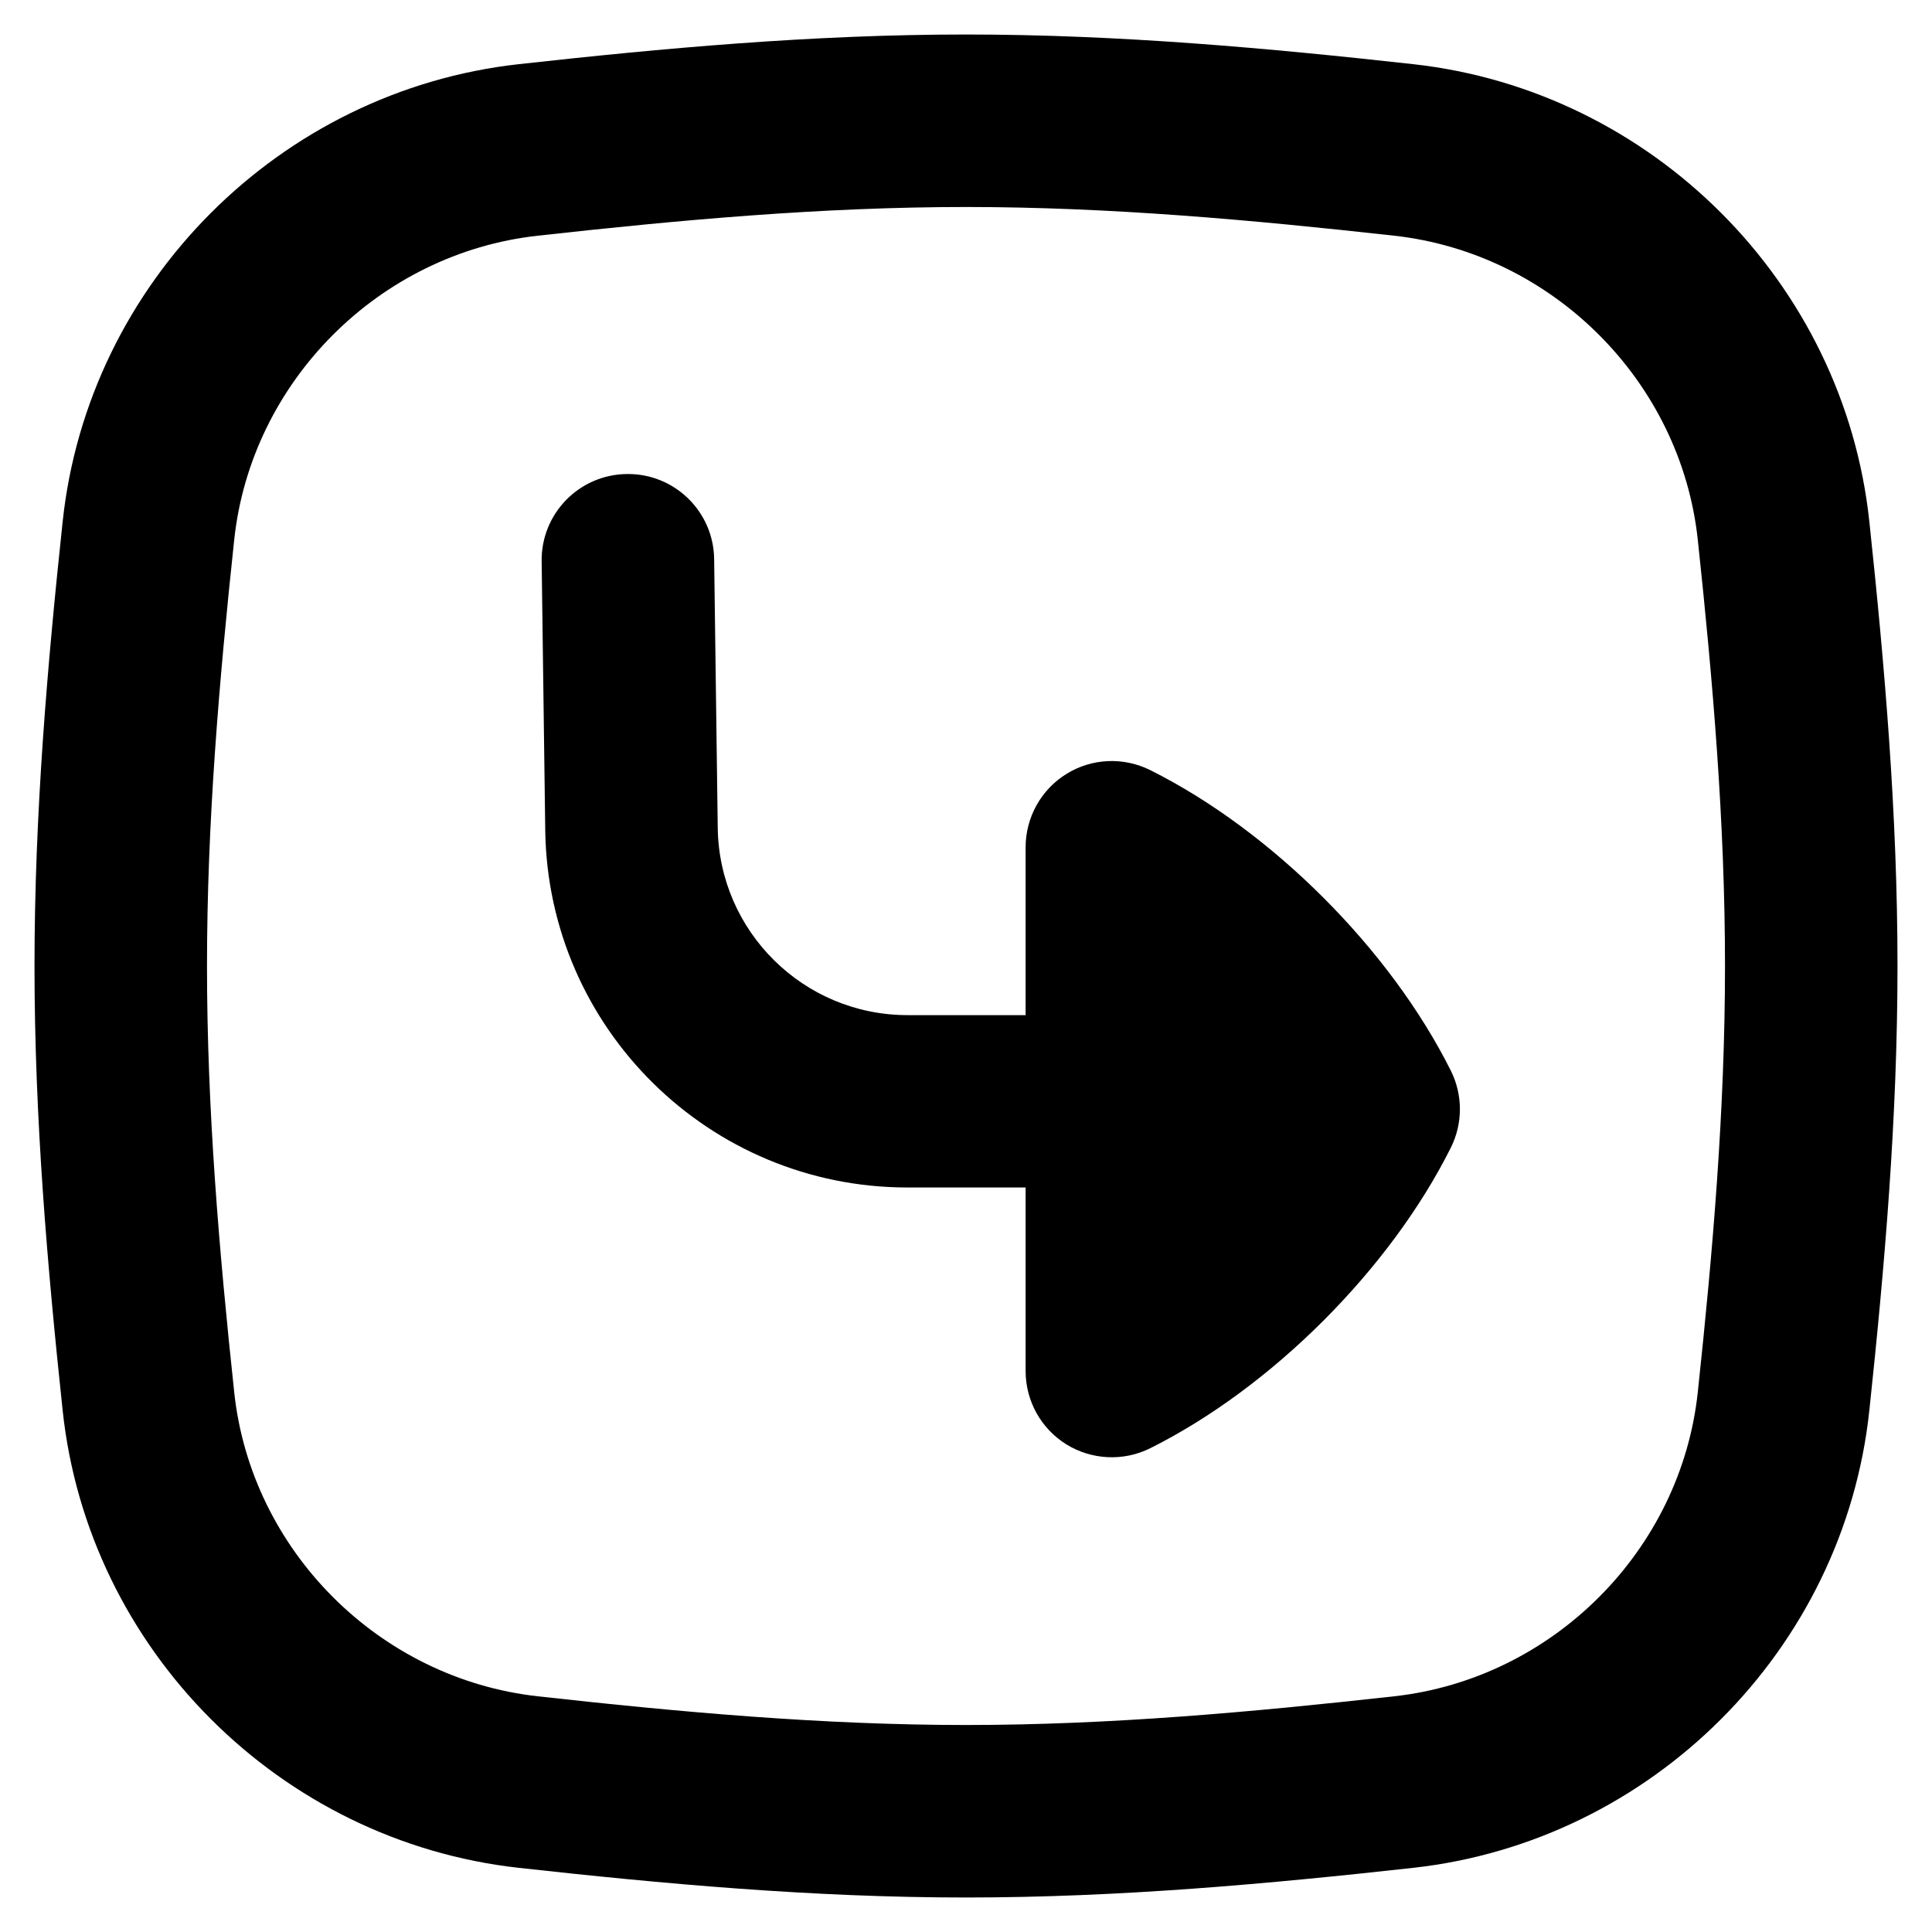 <svg xmlns="http://www.w3.org/2000/svg" fill="none" viewBox="0 0 14 14" id="Return-Square-2--Streamline-Flex-Remix">
  <desc>
    Return Square 2 Streamline Icon: https://streamlinehq.com
  </desc>
  <g id="return-square-2--arrow-return-enter-keyboard">
    <path id="Union" fill="#000000" fill-rule="evenodd" d="M10.103 1.708C9.076 1.594 8.045 1.5 7 1.5c-1.045 0 -2.076 0.094 -3.103 0.208 -1.15 0.127 -2.078 1.057 -2.2 2.205C1.588 4.933 1.5 5.96 1.5 7s0.088 2.067 0.197 3.087c0.122 1.148 1.05 2.077 2.2 2.205C4.924 12.406 5.955 12.5 7 12.5s2.076 -0.094 3.103 -0.208c1.15 -0.128 2.078 -1.057 2.2 -2.205C12.412 9.067 12.5 8.04 12.5 7s-0.088 -2.067 -0.197 -3.087c-0.122 -1.148 -1.05 -2.077 -2.2 -2.205ZM7 0.25c1.115 0 2.202 0.1 3.241 0.215 1.73 0.192 3.121 1.581 3.305 3.315C13.656 4.813 13.75 5.893 13.75 7c0 1.107 -0.094 2.187 -0.204 3.22 -0.184 1.734 -1.575 3.123 -3.305 3.315 -1.038 0.115 -2.126 0.215 -3.241 0.215s-2.202 -0.1 -3.241 -0.215c-1.73 -0.192 -3.121 -1.581 -3.305 -3.315C0.344 9.187 0.25 8.107 0.25 7c0 -1.107 0.094 -2.187 0.204 -3.22C0.638 2.047 2.029 0.657 3.759 0.465 4.798 0.35 5.885 0.25 7 0.25Zm0.432 7.105V6.14c0 -0.217 0.112 -0.418 0.296 -0.532 0.184 -0.114 0.414 -0.124 0.608 -0.027 0.88 0.44 1.737 1.297 2.177 2.177 0.088 0.176 0.088 0.383 0 0.559 -0.44 0.88 -1.297 1.737 -2.177 2.177 -0.194 0.097 -0.424 0.086 -0.608 -0.027 -0.184 -0.114 -0.296 -0.315 -0.296 -0.532V8.605h-0.856c-1.436 0 -2.606 -1.154 -2.625 -2.59l-0.026 -1.947c-0.005 -0.345 0.271 -0.629 0.617 -0.633 0.345 -0.005 0.629 0.271 0.633 0.617l0.026 1.947c0.01 0.752 0.623 1.357 1.375 1.357h0.856Z" clip-rule="evenodd" stroke-width="1"></path>
  </g>
</svg>